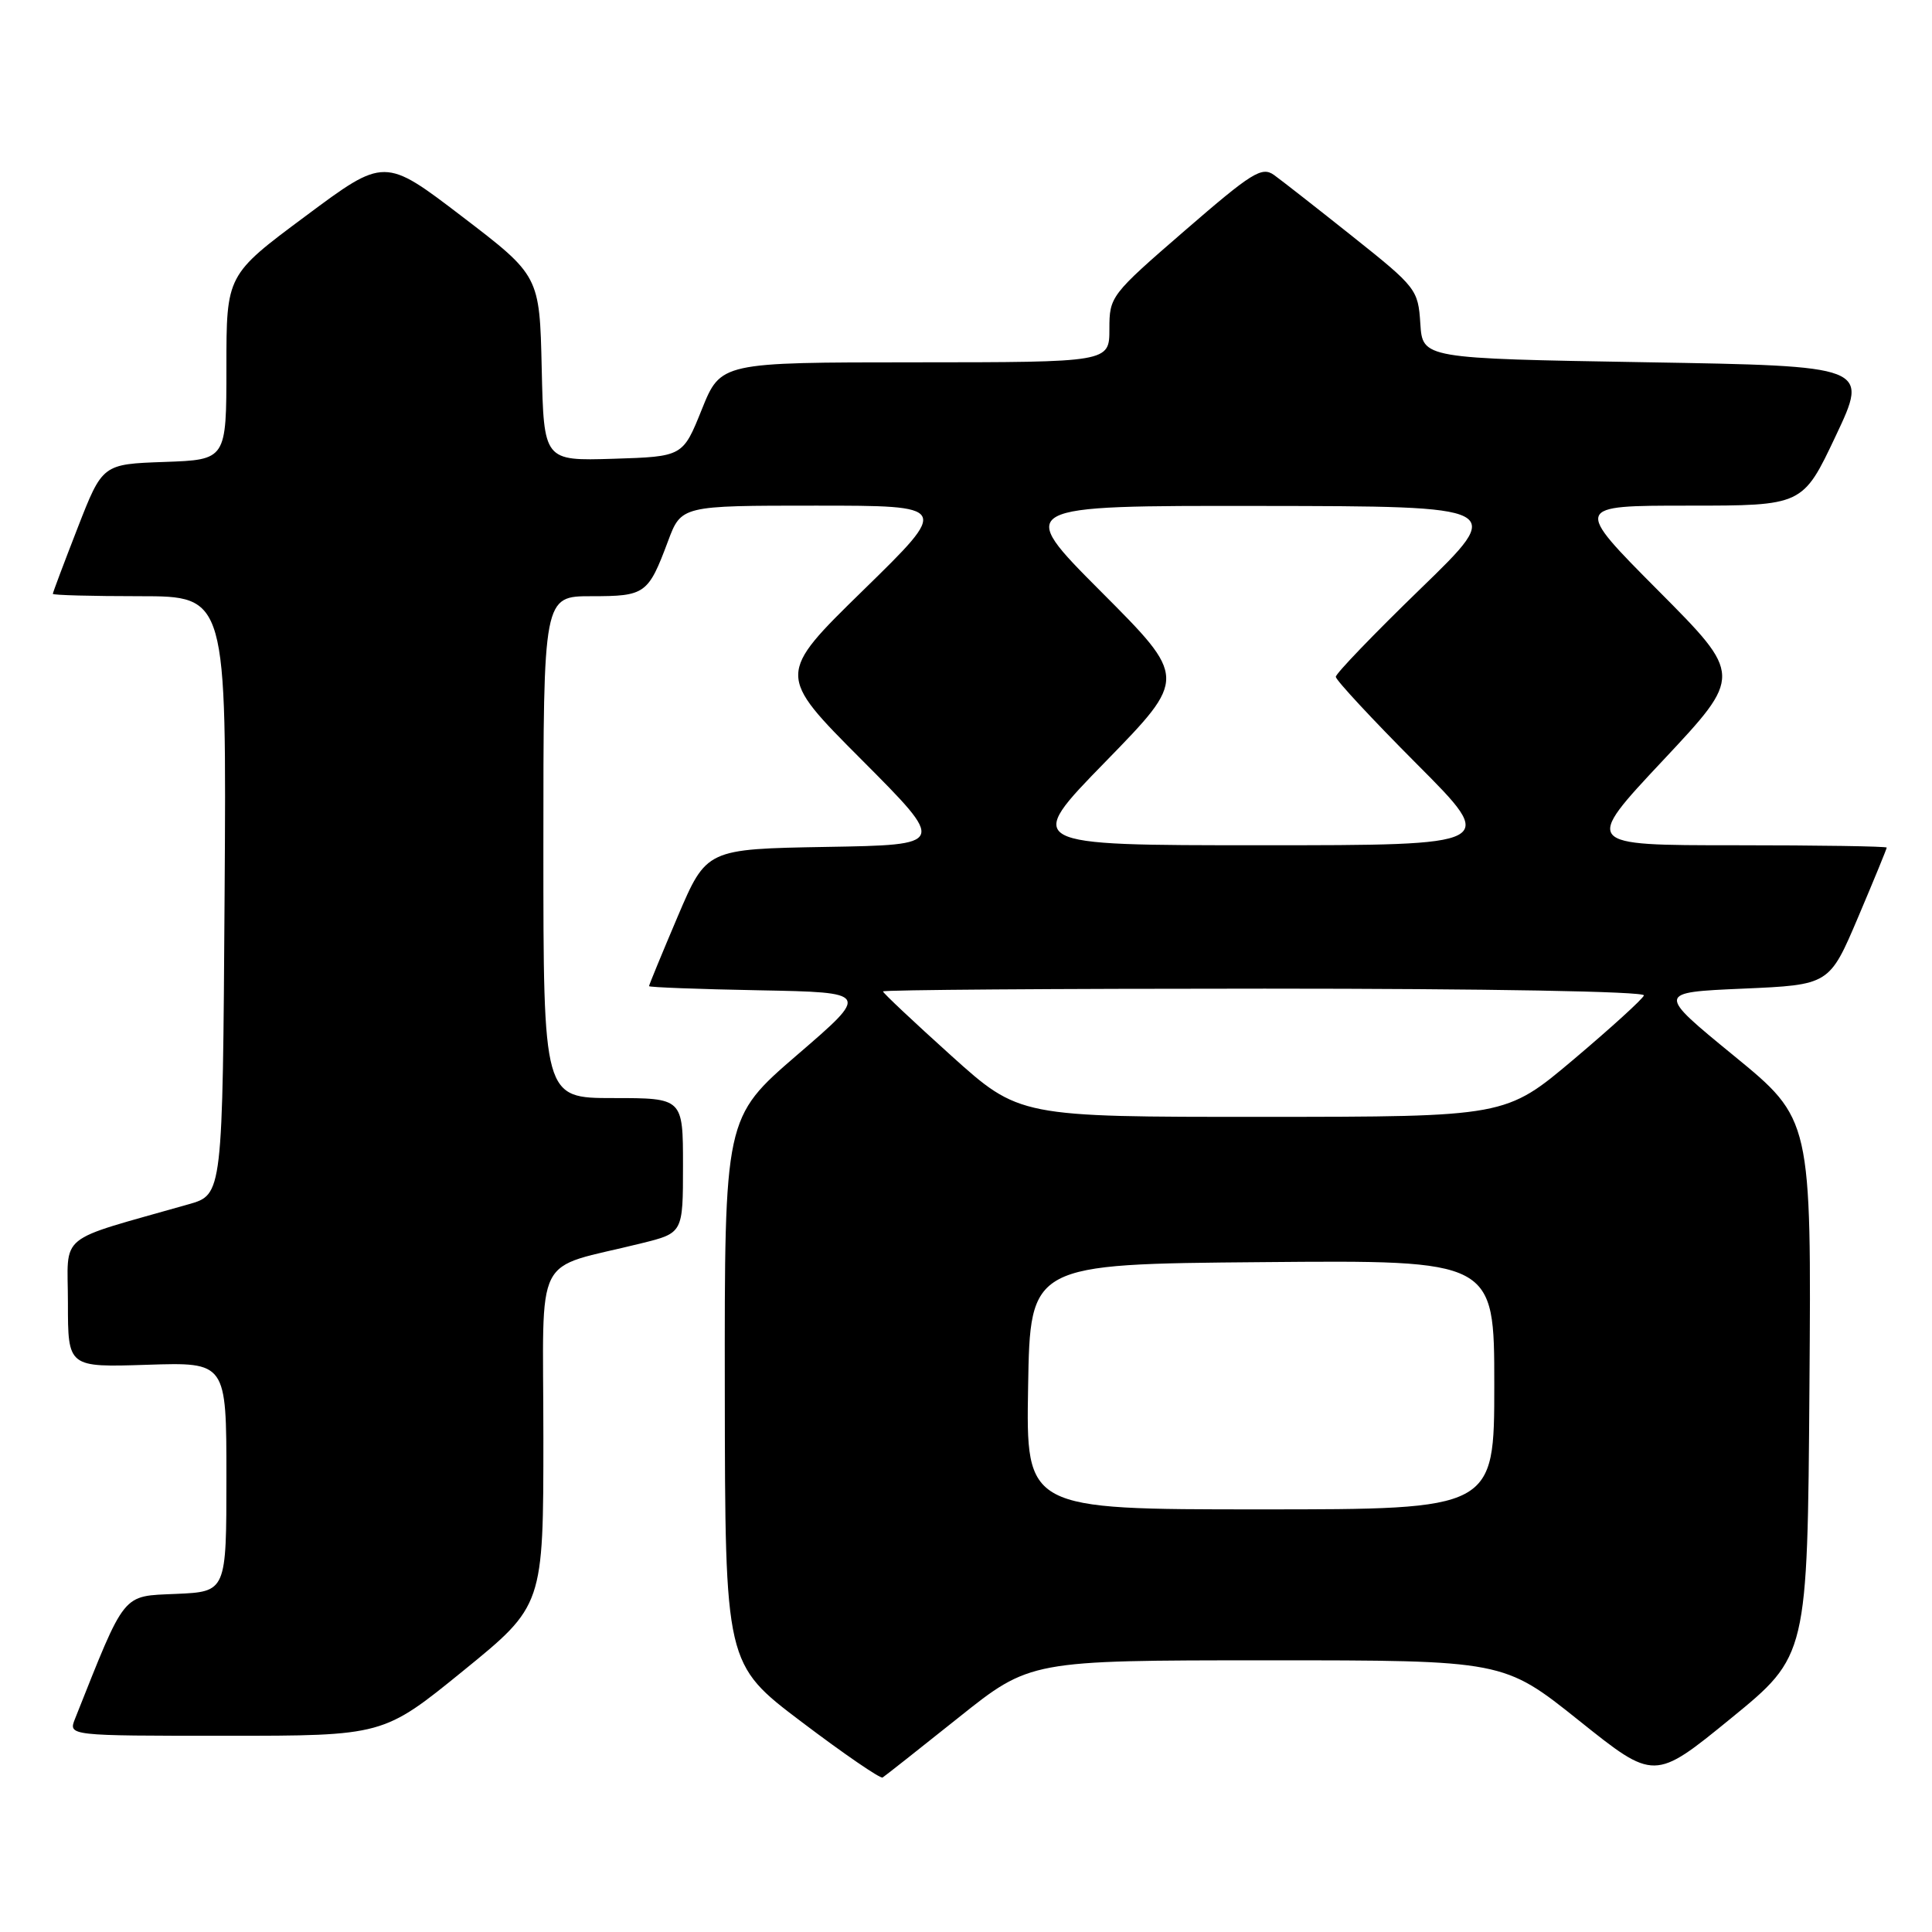 <?xml version="1.0" encoding="UTF-8" standalone="no"?>
<!DOCTYPE svg PUBLIC "-//W3C//DTD SVG 1.1//EN" "http://www.w3.org/Graphics/SVG/1.1/DTD/svg11.dtd" >
<svg xmlns="http://www.w3.org/2000/svg" xmlns:xlink="http://www.w3.org/1999/xlink" version="1.1" viewBox="0 0 256 256">
 <g >
 <path fill="currentColor"
d=" M 127.00 227.60 C 136.50 220.01 136.50 220.01 167.87 220.00 C 199.23 220.00 199.23 220.00 209.22 227.98 C 219.21 235.97 219.21 235.97 229.36 227.69 C 239.50 219.41 239.50 219.41 239.76 183.85 C 240.02 148.30 240.02 148.30 229.76 139.90 C 219.50 131.50 219.50 131.50 230.95 131.00 C 242.40 130.50 242.40 130.50 246.20 121.56 C 248.29 116.64 250.00 112.47 250.00 112.31 C 250.00 112.14 240.96 112.00 229.91 112.00 C 209.81 112.00 209.81 112.00 220.36 100.75 C 230.91 89.50 230.91 89.50 219.72 78.25 C 208.53 67.00 208.53 67.00 223.71 67.00 C 238.88 67.00 238.88 67.00 243.25 57.75 C 247.62 48.50 247.62 48.50 218.06 48.00 C 188.50 47.50 188.50 47.50 188.20 42.87 C 187.91 38.37 187.67 38.06 179.27 31.37 C 174.52 27.59 169.82 23.91 168.82 23.19 C 167.20 22.03 165.90 22.84 157.00 30.55 C 147.16 39.07 147.00 39.28 147.00 43.60 C 147.00 48.00 147.00 48.00 121.25 48.01 C 95.50 48.02 95.50 48.02 92.99 54.26 C 90.48 60.50 90.48 60.50 81.27 60.79 C 72.06 61.07 72.06 61.07 71.78 48.81 C 71.50 36.54 71.50 36.54 61.23 28.69 C 50.95 20.84 50.95 20.84 40.48 28.64 C 30.00 36.43 30.00 36.43 30.00 48.67 C 30.00 60.92 30.00 60.92 21.79 61.21 C 13.58 61.50 13.58 61.50 10.29 69.94 C 8.48 74.59 7.00 78.52 7.00 78.69 C 7.00 78.86 12.18 79.00 18.51 79.00 C 30.02 79.00 30.02 79.00 29.76 118.65 C 29.50 158.29 29.50 158.29 25.00 159.57 C 7.21 164.65 9.00 163.18 9.00 172.66 C 9.00 181.18 9.00 181.18 19.50 180.84 C 30.00 180.50 30.00 180.50 30.00 195.70 C 30.00 210.91 30.00 210.91 23.32 211.20 C 16.09 211.52 16.70 210.77 9.94 227.75 C 9.05 230.00 9.05 230.00 29.92 230.00 C 50.79 230.00 50.79 230.00 61.39 221.38 C 72.00 212.75 72.00 212.75 72.00 190.42 C 72.00 165.26 70.43 168.37 85.00 164.74 C 90.50 163.38 90.50 163.38 90.50 154.44 C 90.50 145.50 90.50 145.50 81.25 145.50 C 72.00 145.50 72.00 145.50 72.00 112.25 C 72.00 79.00 72.00 79.00 78.38 79.00 C 85.50 79.00 85.89 78.72 88.50 71.75 C 90.27 67.00 90.27 67.00 108.06 67.00 C 125.85 67.00 125.85 67.00 114.39 78.20 C 102.93 89.40 102.93 89.40 114.17 100.67 C 125.41 111.95 125.41 111.95 109.51 112.22 C 93.61 112.50 93.61 112.50 89.80 121.44 C 87.71 126.36 86.00 130.51 86.00 130.67 C 86.00 130.82 92.58 131.07 100.62 131.22 C 115.25 131.50 115.25 131.50 105.62 139.79 C 96.00 148.09 96.00 148.09 96.04 184.29 C 96.08 220.50 96.08 220.50 106.24 228.18 C 111.83 232.41 116.65 235.71 116.95 235.53 C 117.25 235.34 121.78 231.77 127.00 227.60 Z  M 136.23 183.75 C 136.50 167.50 136.50 167.50 167.25 167.24 C 198.00 166.97 198.00 166.97 198.00 183.49 C 198.00 200.00 198.00 200.00 166.98 200.00 C 135.95 200.00 135.95 200.00 136.23 183.75 Z  M 126.03 139.87 C 121.06 135.39 117.00 131.57 117.00 131.37 C 117.00 131.16 139.76 131.00 167.58 131.00 C 197.10 131.00 218.03 131.37 217.83 131.90 C 217.65 132.39 213.45 136.21 208.50 140.39 C 199.50 147.98 199.50 147.98 167.28 147.99 C 135.06 148.00 135.06 148.00 126.03 139.87 Z  M 146.49 100.92 C 157.30 89.83 157.30 89.83 145.92 78.42 C 134.53 67.00 134.53 67.00 167.02 67.04 C 199.50 67.08 199.50 67.08 188.25 77.99 C 182.06 83.99 177.00 89.25 177.00 89.68 C 177.00 90.11 181.83 95.31 187.73 101.23 C 198.47 112.00 198.47 112.00 167.07 112.00 C 135.68 112.00 135.68 112.00 146.49 100.92 Z "/>
</g>
</svg>